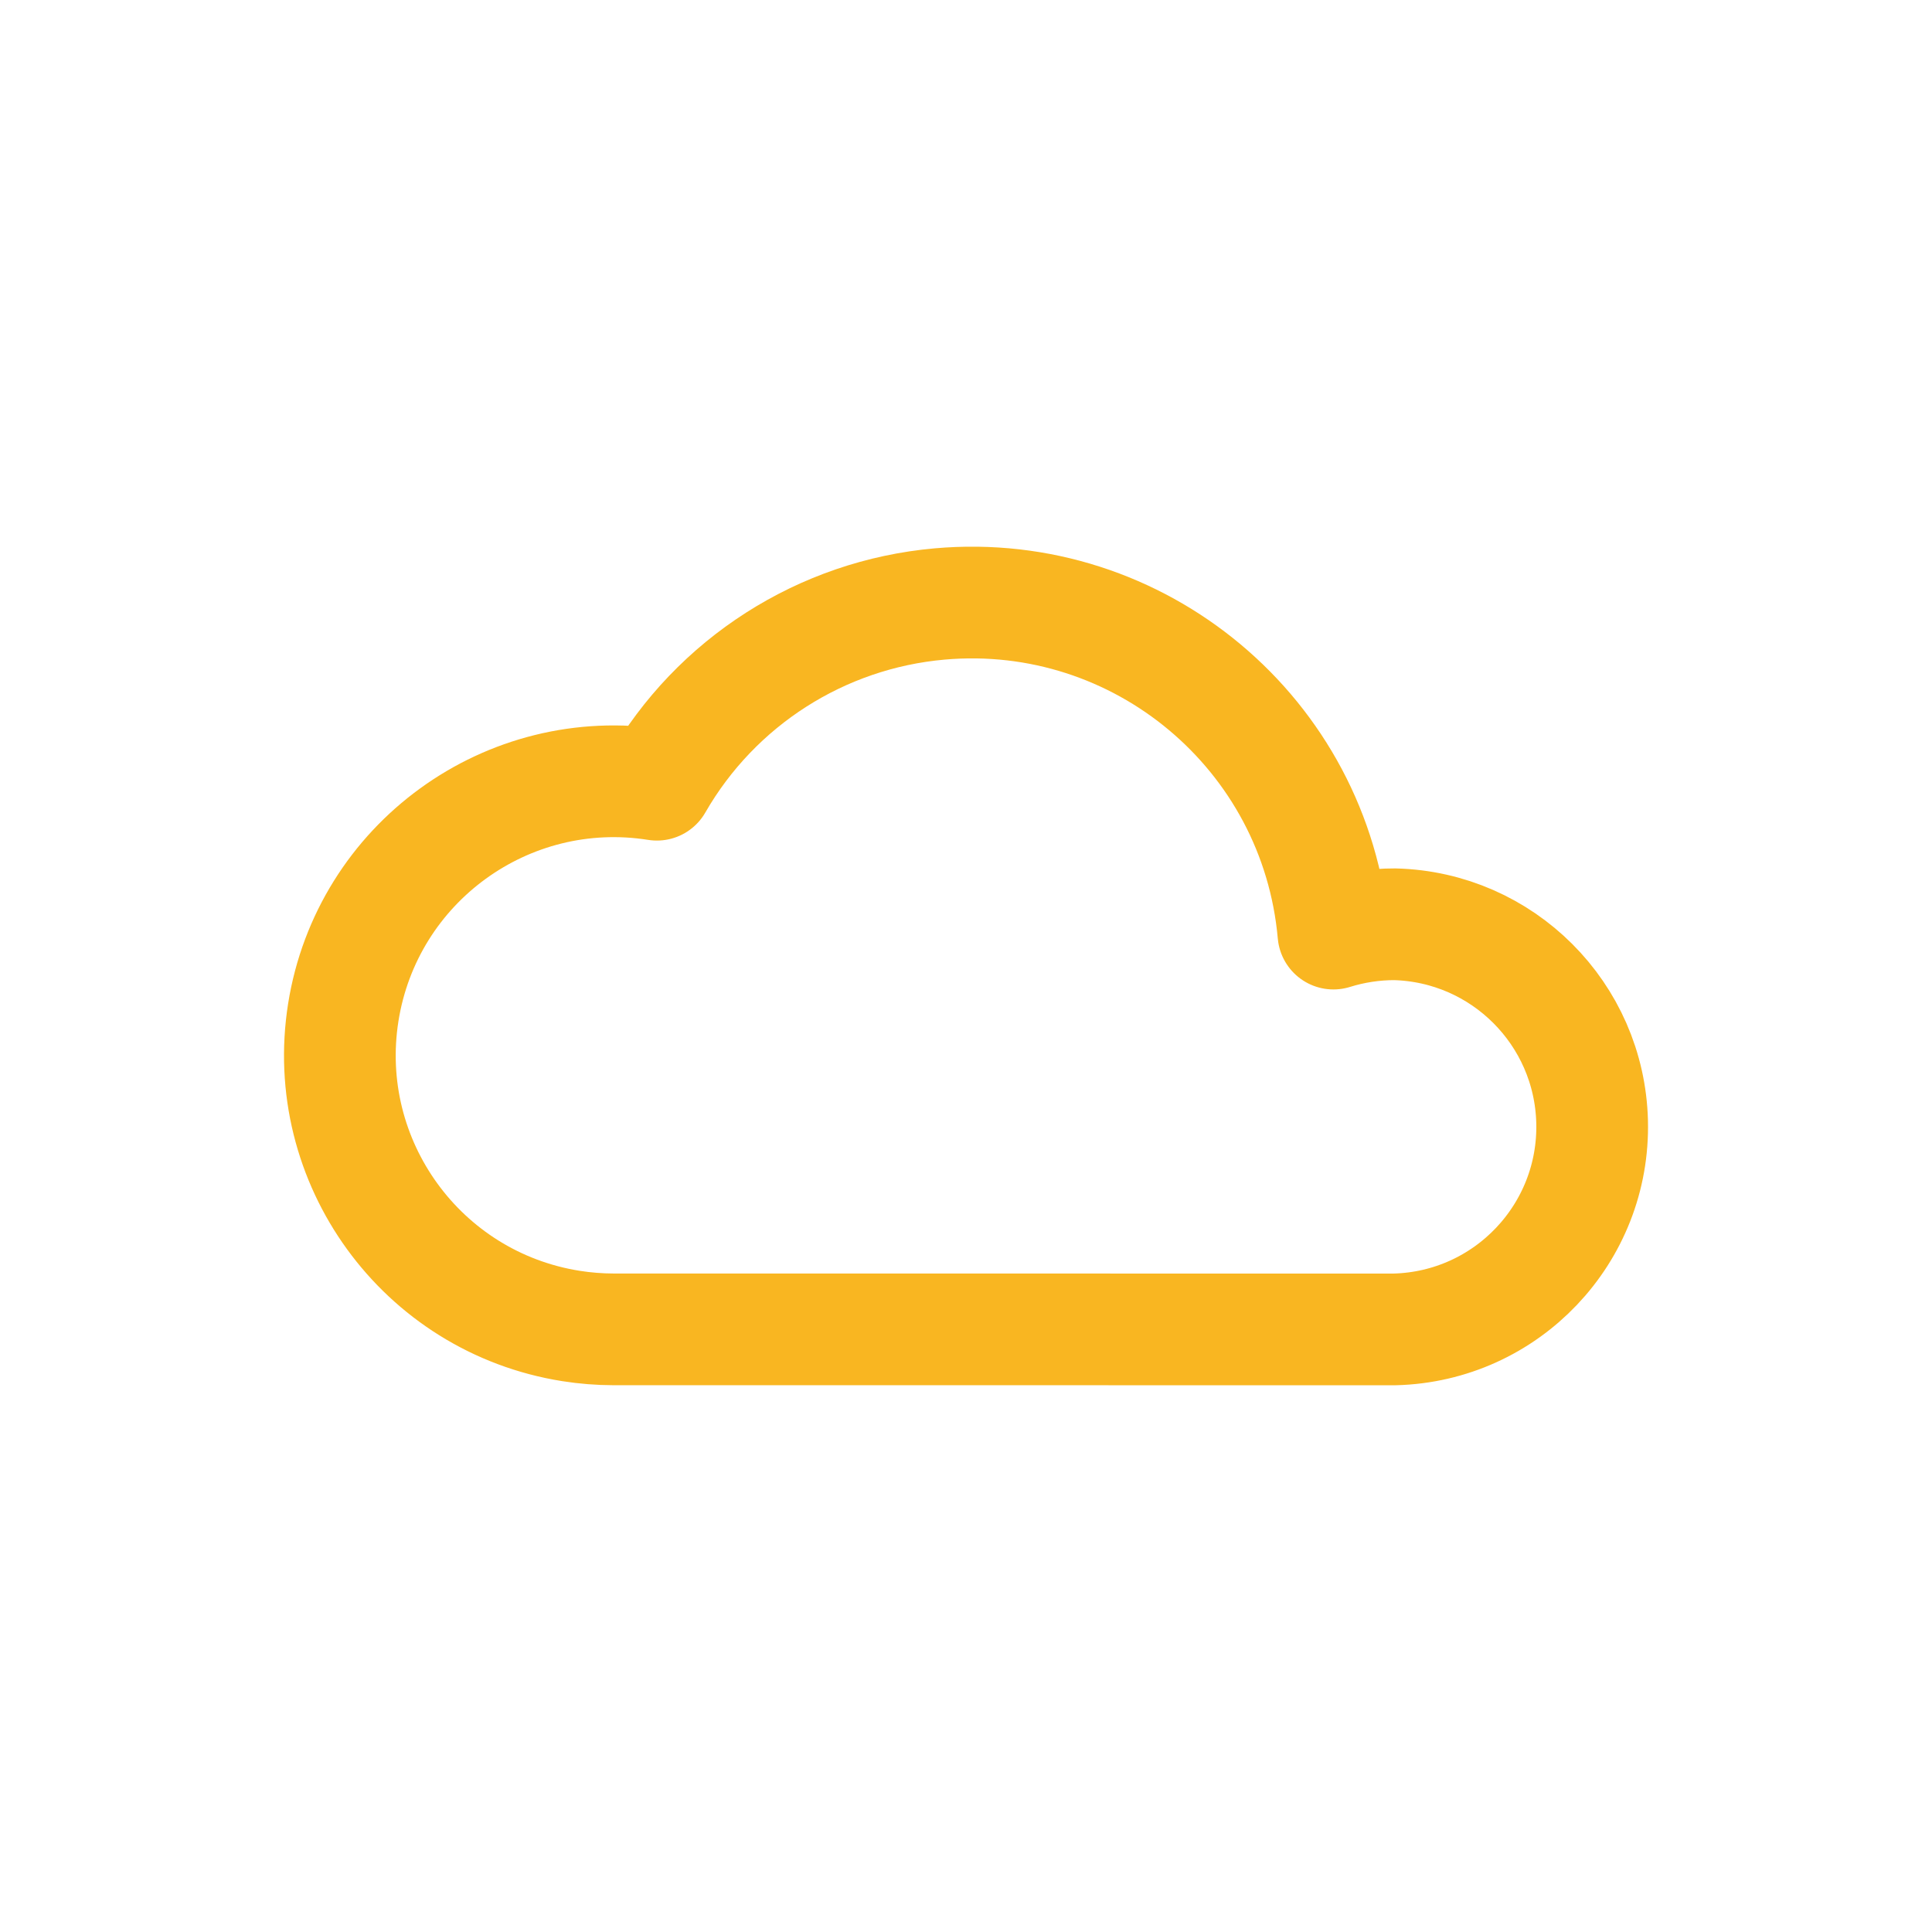 <?xml version="1.0" encoding="utf-8"?>
<!-- Generator: Adobe Illustrator 16.0.0, SVG Export Plug-In . SVG Version: 6.00 Build 0)  -->
<!DOCTYPE svg PUBLIC "-//W3C//DTD SVG 1.1//EN" "http://www.w3.org/Graphics/SVG/1.1/DTD/svg11.dtd">
<svg version="1.1" id="Layer_1" xmlns="http://www.w3.org/2000/svg" xmlns:xlink="http://www.w3.org/1999/xlink" x="0px" y="0px"
	 width="51.885px" height="51.885px" viewBox="0 0 51.885 51.885" enable-background="new 0 0 51.885 51.885" xml:space="preserve">
<path id="Path_1077_8_" fill="none" stroke="#F9B621" stroke-width="3" stroke-linecap="round" stroke-linejoin="round" stroke-miterlimit="10" d="
	M29.787,35.702h7.67c3.004-0.078,5.377-2.575,5.3-5.58c-0.074-2.895-2.404-5.226-5.3-5.3c-0.559-0.001-1.114,0.084-1.647,0.25
	c-0.477-5.366-5.212-9.328-10.576-8.852c-3.172,0.282-6.006,2.093-7.593,4.854c-4.014-0.637-7.784,2.1-8.422,6.114
	c-0.636,4.015,2.101,7.785,6.115,8.422c0.379,0.06,0.762,0.09,1.145,0.091h5.573H29.787z"/>
</svg>
